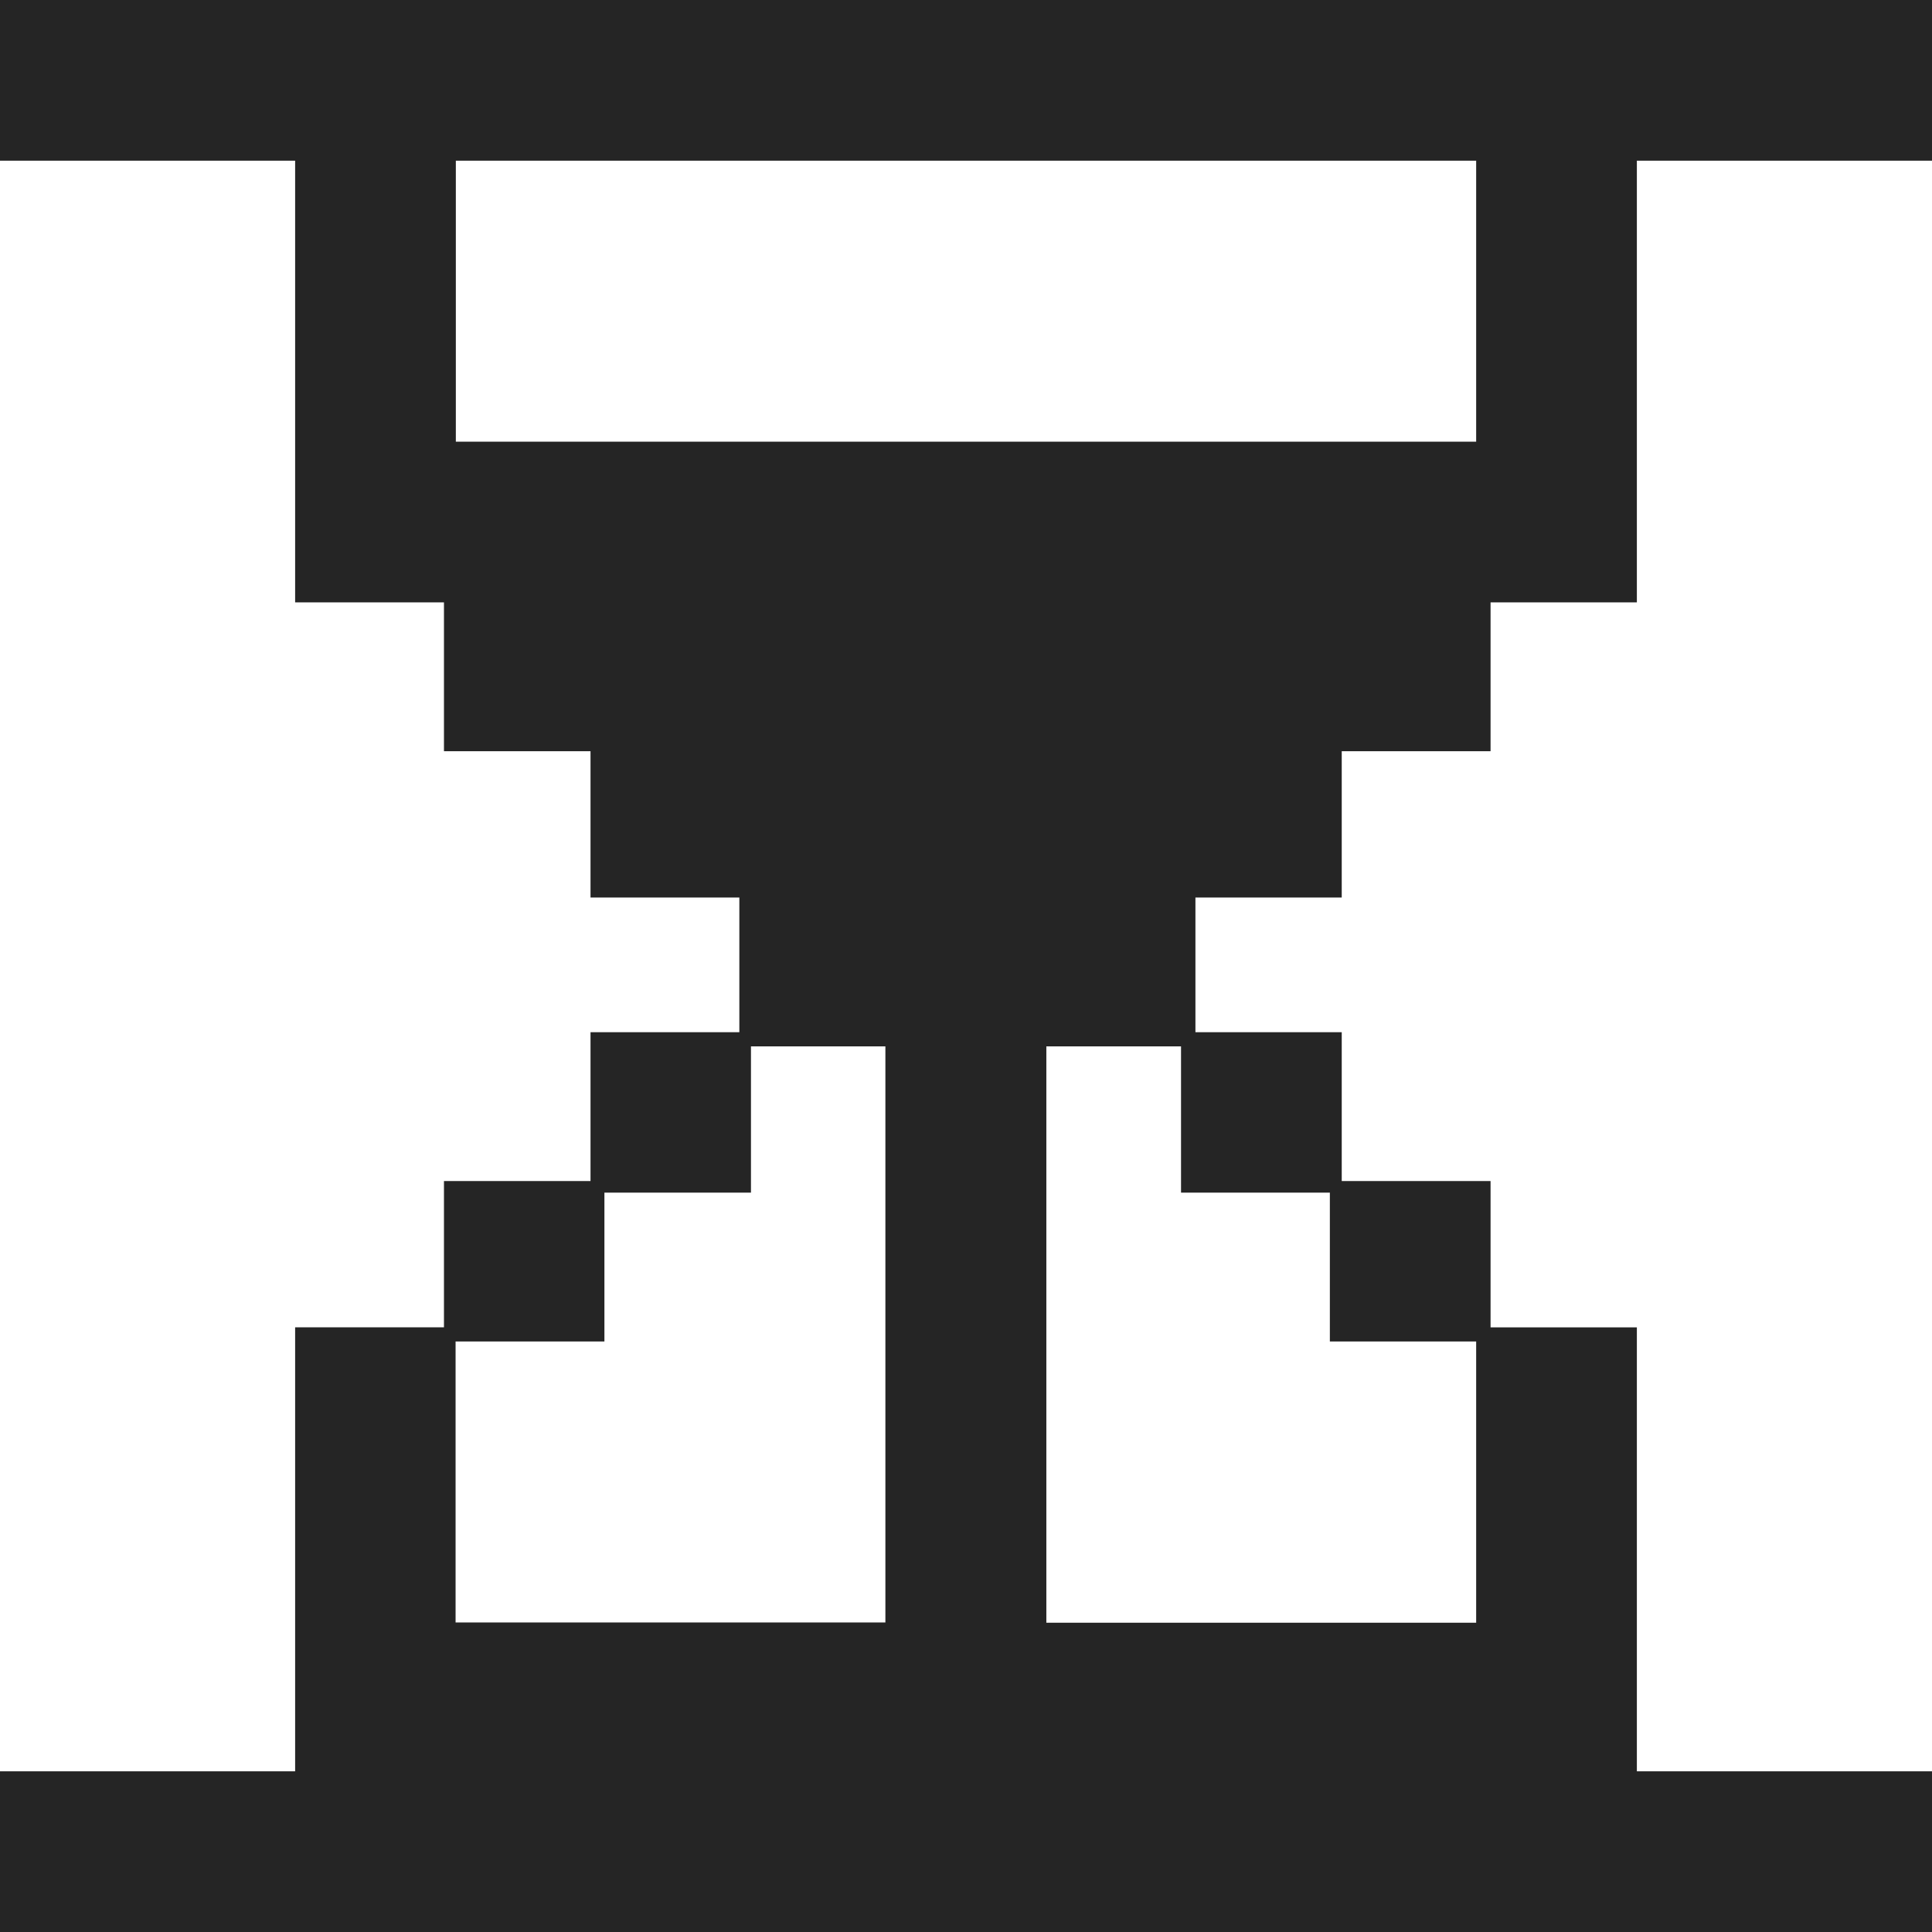 <?xml version="1.0" encoding="UTF-8"?>
<svg id="Capa_2" data-name="Capa 2" xmlns="http://www.w3.org/2000/svg" viewBox="0 0 76.46 76.46">
  <defs>
    <style>
      .cls-1 {
        fill: #252525;
        stroke-width: 0px;
      }
    </style>
  </defs>
  <g id="Capa_1-2" data-name="Capa 1">
    <path class="cls-1" d="M0,76.46v-6.36h11.68v-17.57h5.89v-5.79h5.8v-5.89h5.89v-5.33h-5.89v-5.79h-5.8v-5.89h-5.89V6.36H0V0h76.46v6.36h-11.68v17.48h-5.79v5.89h-5.89v5.79h-5.79v5.33h5.79v5.89h5.89v5.79h5.79v17.57h11.68v6.36H0ZM58.42,6.36H18.04v11.12h40.38V6.36ZM35.05,41.41h-5.33v5.79h-5.8v5.89h-5.89v11.12h17.01v-22.81ZM58.42,53.09h-5.79v-5.89h-5.89v-5.79h-5.33v22.81h17.01v-11.12Z"/>
  </g>
</svg>
